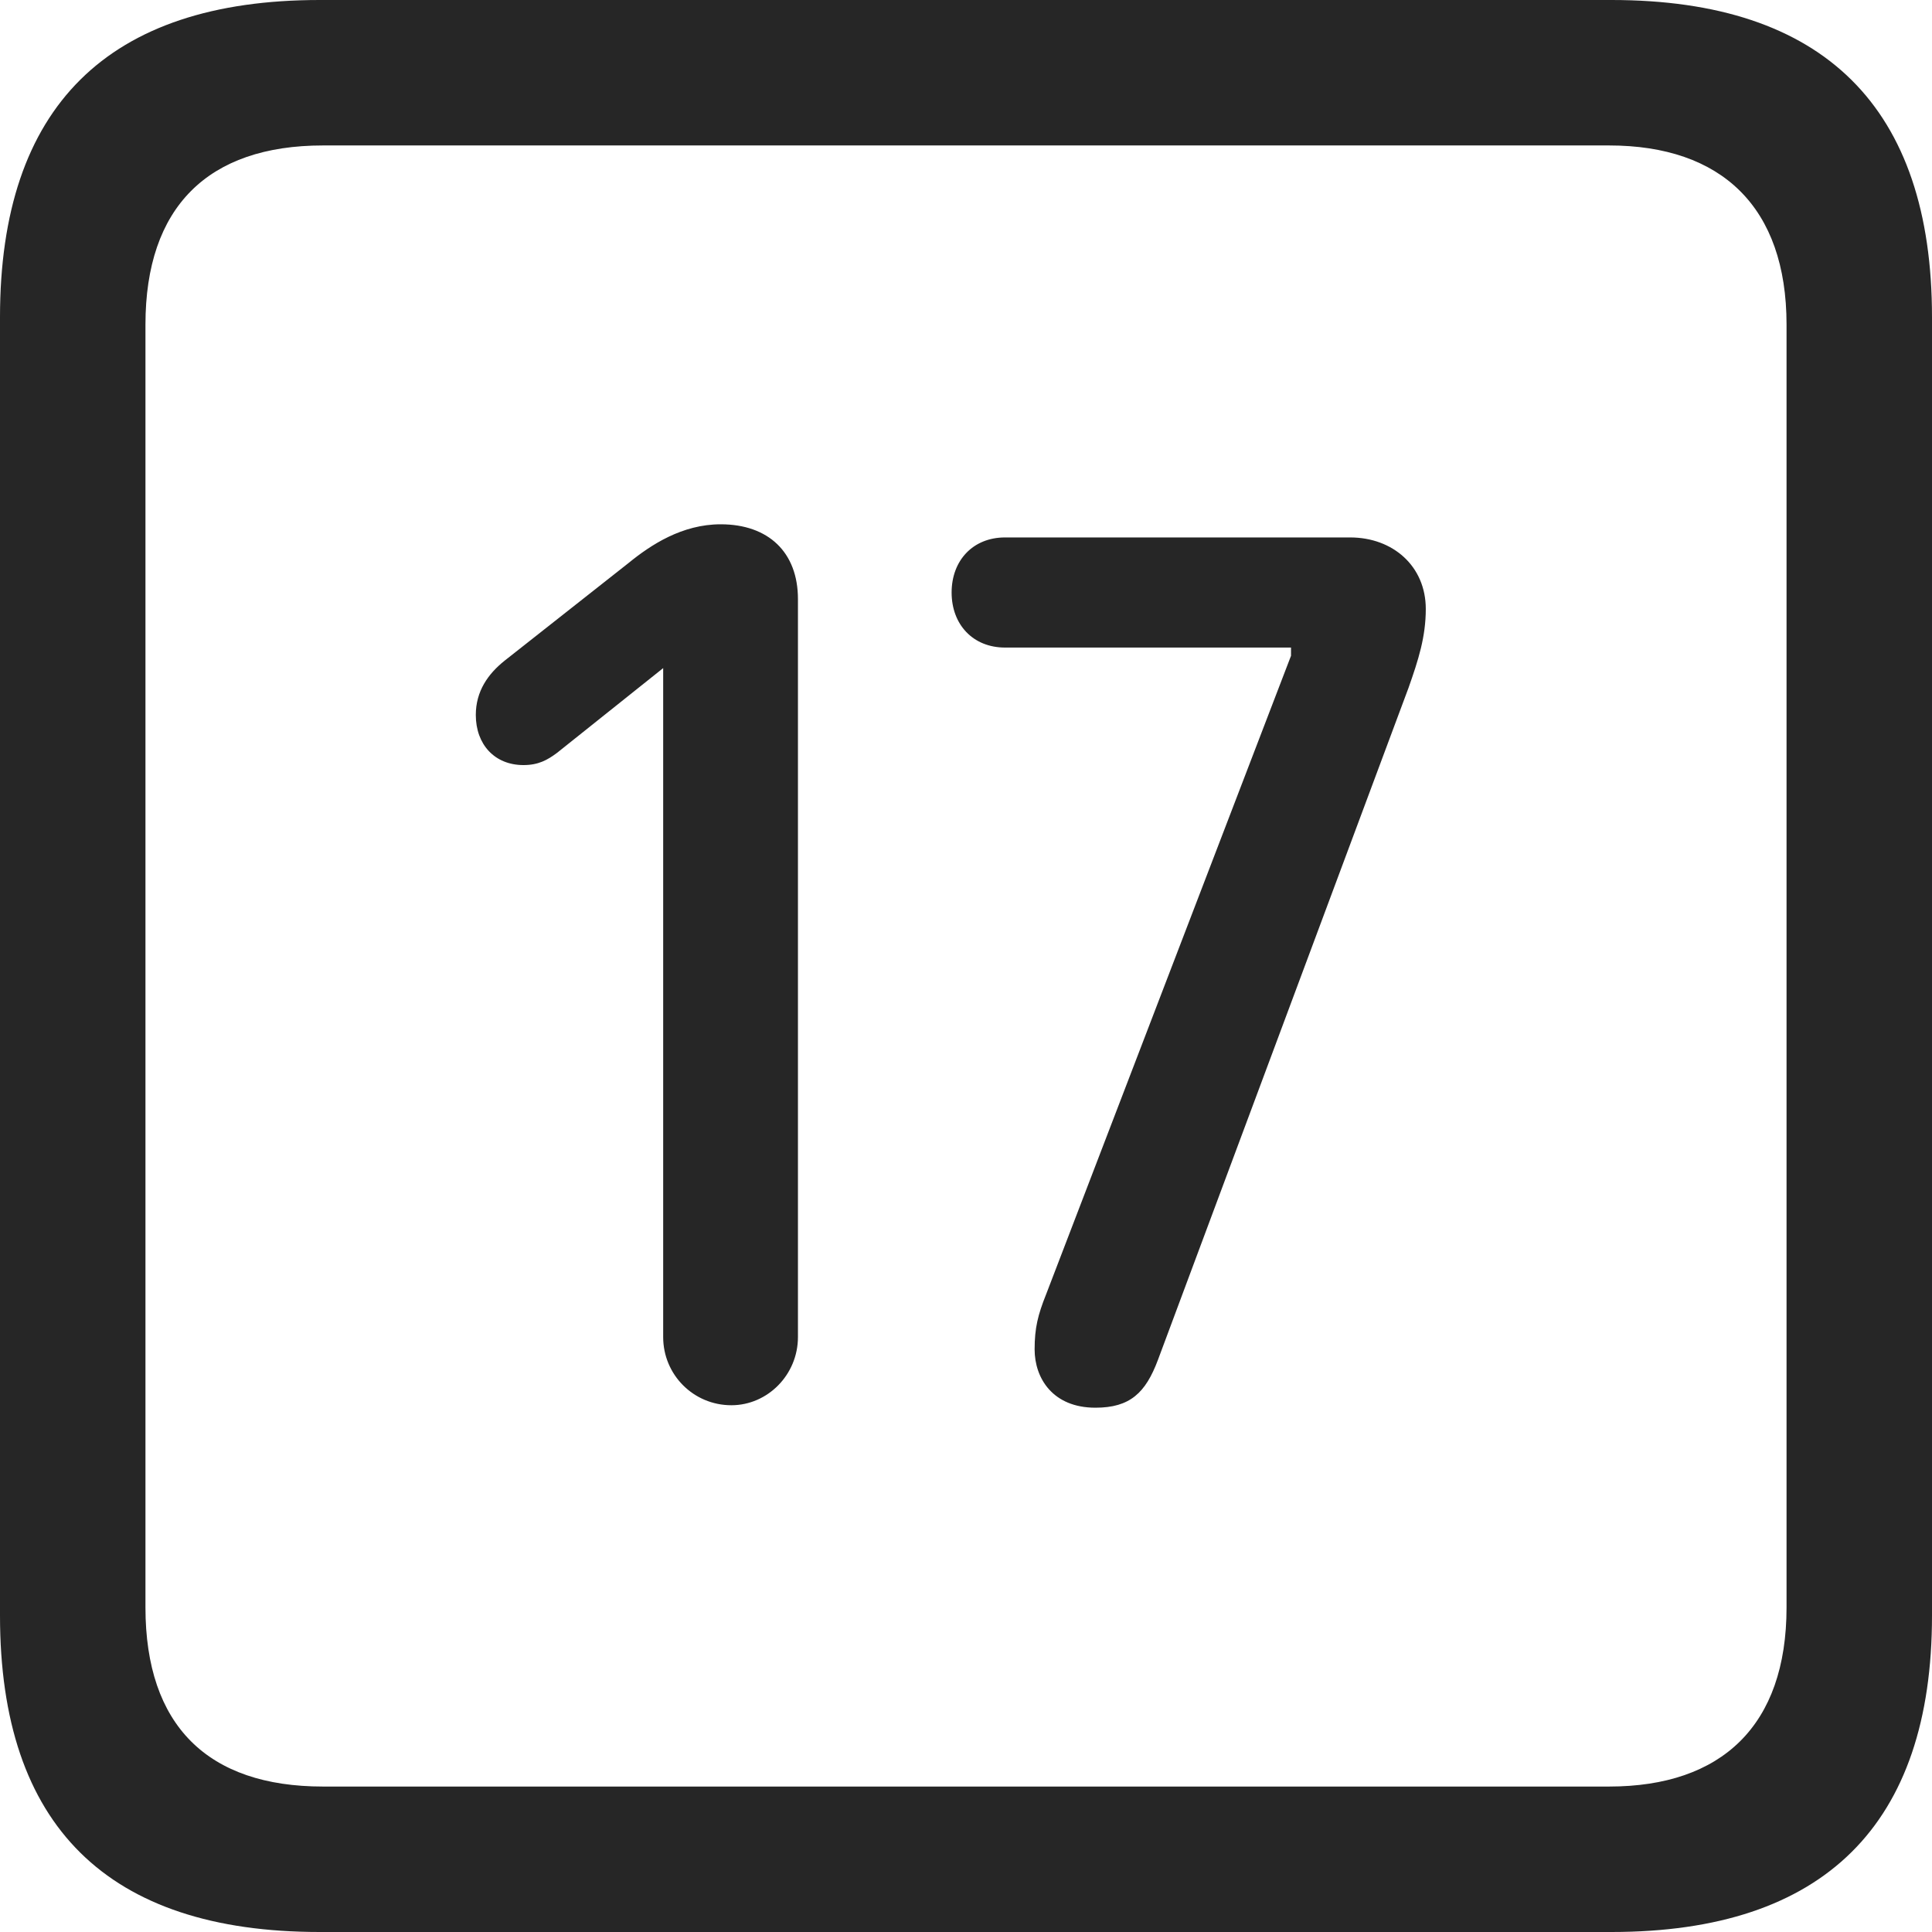 <?xml version="1.0" encoding="UTF-8"?>
<!--Generator: Apple Native CoreSVG 326-->
<!DOCTYPE svg
PUBLIC "-//W3C//DTD SVG 1.1//EN"
       "http://www.w3.org/Graphics/SVG/1.1/DTD/svg11.dtd">
<svg version="1.1" xmlns="http://www.w3.org/2000/svg" xmlns:xlink="http://www.w3.org/1999/xlink" viewBox="0 0 587.75 587.75">
 <g>
  <rect height="587.75" opacity="0" width="587.75" x="0" y="0"/>
  <path d="M97.25 587.75L490.25 587.75C555 587.75 587.75 555 587.75 491.5L587.75 96.5C587.75 32.75 555 0 490.25 0L97.25 0C32.75 0 0 32.5 0 96.5L0 491.5C0 555.5 32.75 587.75 97.25 587.75ZM98.25 543.5C63.25 543.5 44.25 525 44.25 489L44.25 98.75C44.25 63 63.25 44.25 98.25 44.25L489.5 44.25C523.75 44.25 543.5 63 543.5 98.75L543.5 489C543.5 525 523.75 543.5 489.5 543.5Z" fill="black" fill-opacity="0.85"/>
  <path d="M222.5 427.5C233.5 427.5 242.75 418.25 242.75 406.75L242.75 182.25C242.75 168 233.75 159.5 219.25 159.5C207.5 159.5 198 165.75 191.25 171.25L153.5 201C148.5 205 144.75 210.25 144.75 217.5C144.75 226.5 150.5 232.75 159.25 232.75C163.75 232.75 166.5 231.25 169.5 229L201.75 203.25L201.75 406.75C201.75 418.25 211 427.5 222.5 427.5ZM333.25 428.25C343.75 428.25 348.5 423.75 352.25 413.75L428.5 209.25C431.5 200.75 433.75 193.75 433.75 185.25C433.75 172.25 423.75 163.5 410.75 163.5L305.75 163.5C296 163.5 289.5 170.5 289.5 180.25C289.5 190 296 197 305.75 197L392.75 197L392.75 199.5L318.25 393.75C315.75 400 314.75 404 314.75 410.5C314.75 419.25 320.25 428.25 333.25 428.25Z" fill="black" fill-opacity="0.85"/>
 </g>
</svg>
